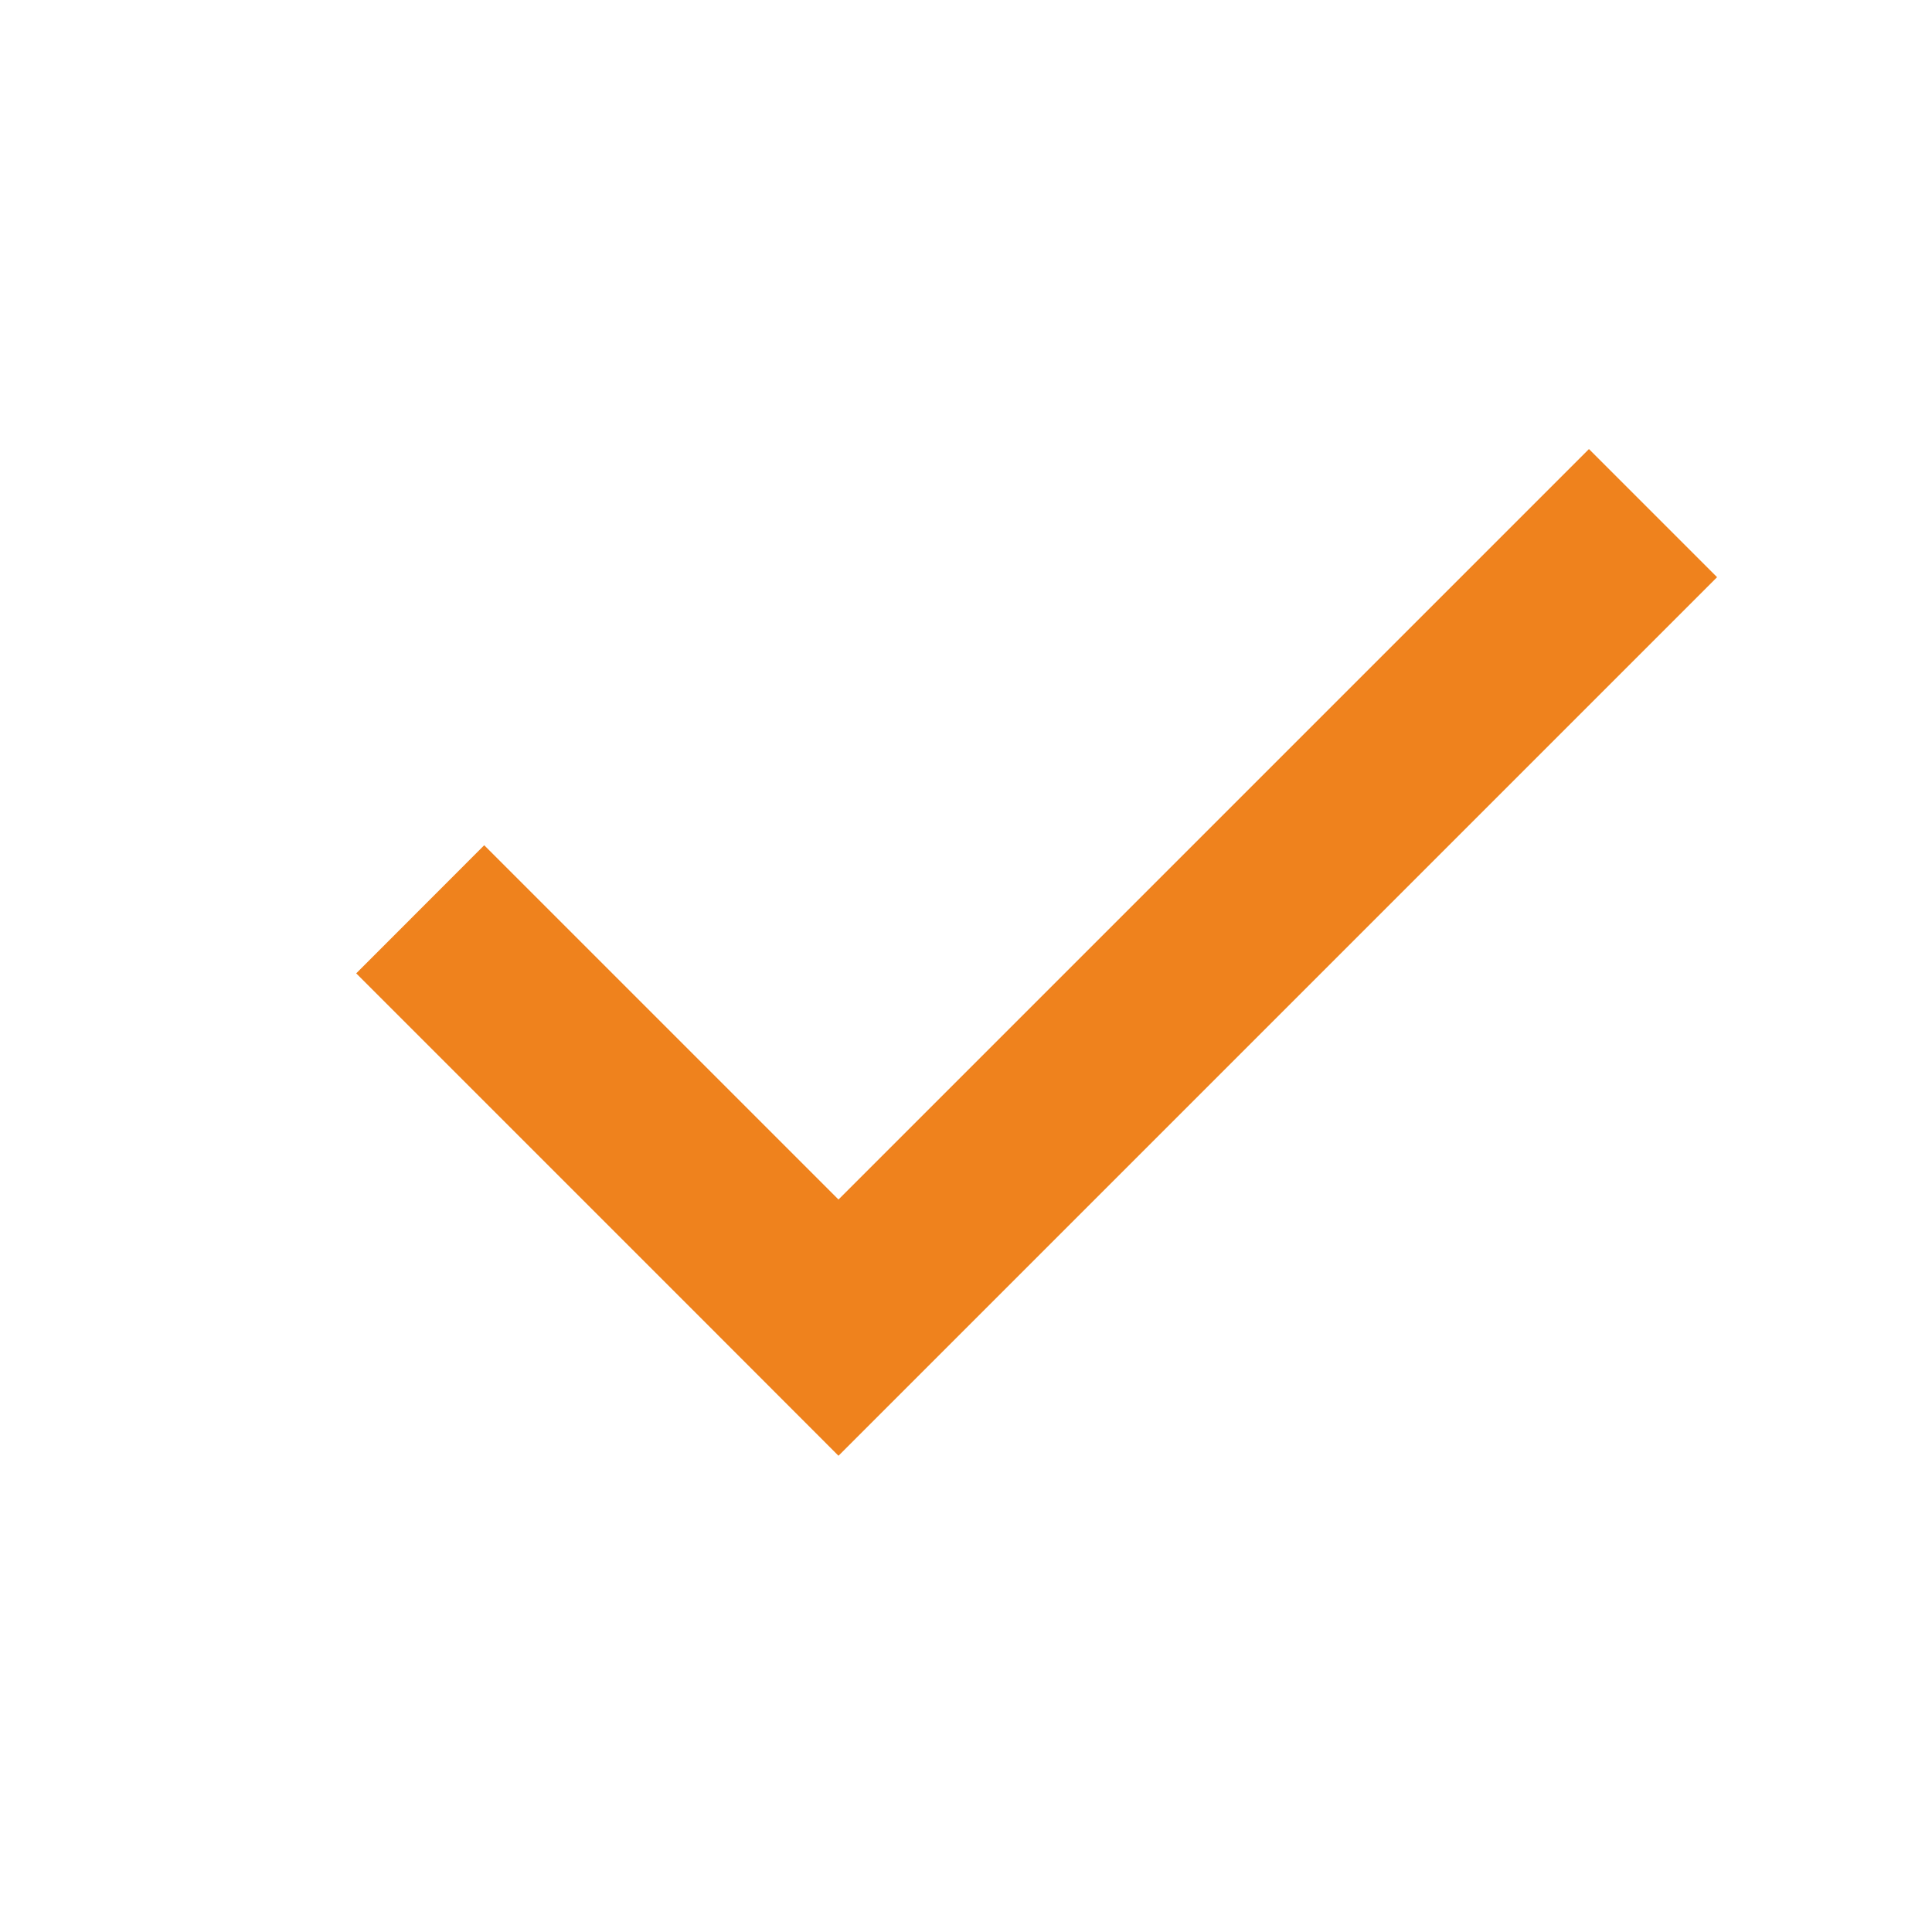 <?xml version="1.0" encoding="UTF-8"?>
<svg width="16px" height="16px" viewBox="0 0 16 16" version="1.1" xmlns="http://www.w3.org/2000/svg" xmlns:xlink="http://www.w3.org/1999/xlink">
    <title>check</title>
    <g id="Mobile" stroke="none" stroke-width="1" fill="none" fill-rule="evenodd">
        <g id="Portfolio-Post" transform="translate(-17, -761)" fill="#EF821D" fill-rule="nonzero">
            <g id="check" transform="translate(17, 761)">
                <rect id="Rectangle" opacity="0" x="0" y="0" width="16" height="16"></rect>
                <polygon id="Path" points="13.159 3.719 6.944 9.934 4.01 7 2.95 8.061 5.884 10.995 6.944 12.056 14.22 4.78"></polygon>
            </g>
        </g>
    </g>
</svg>